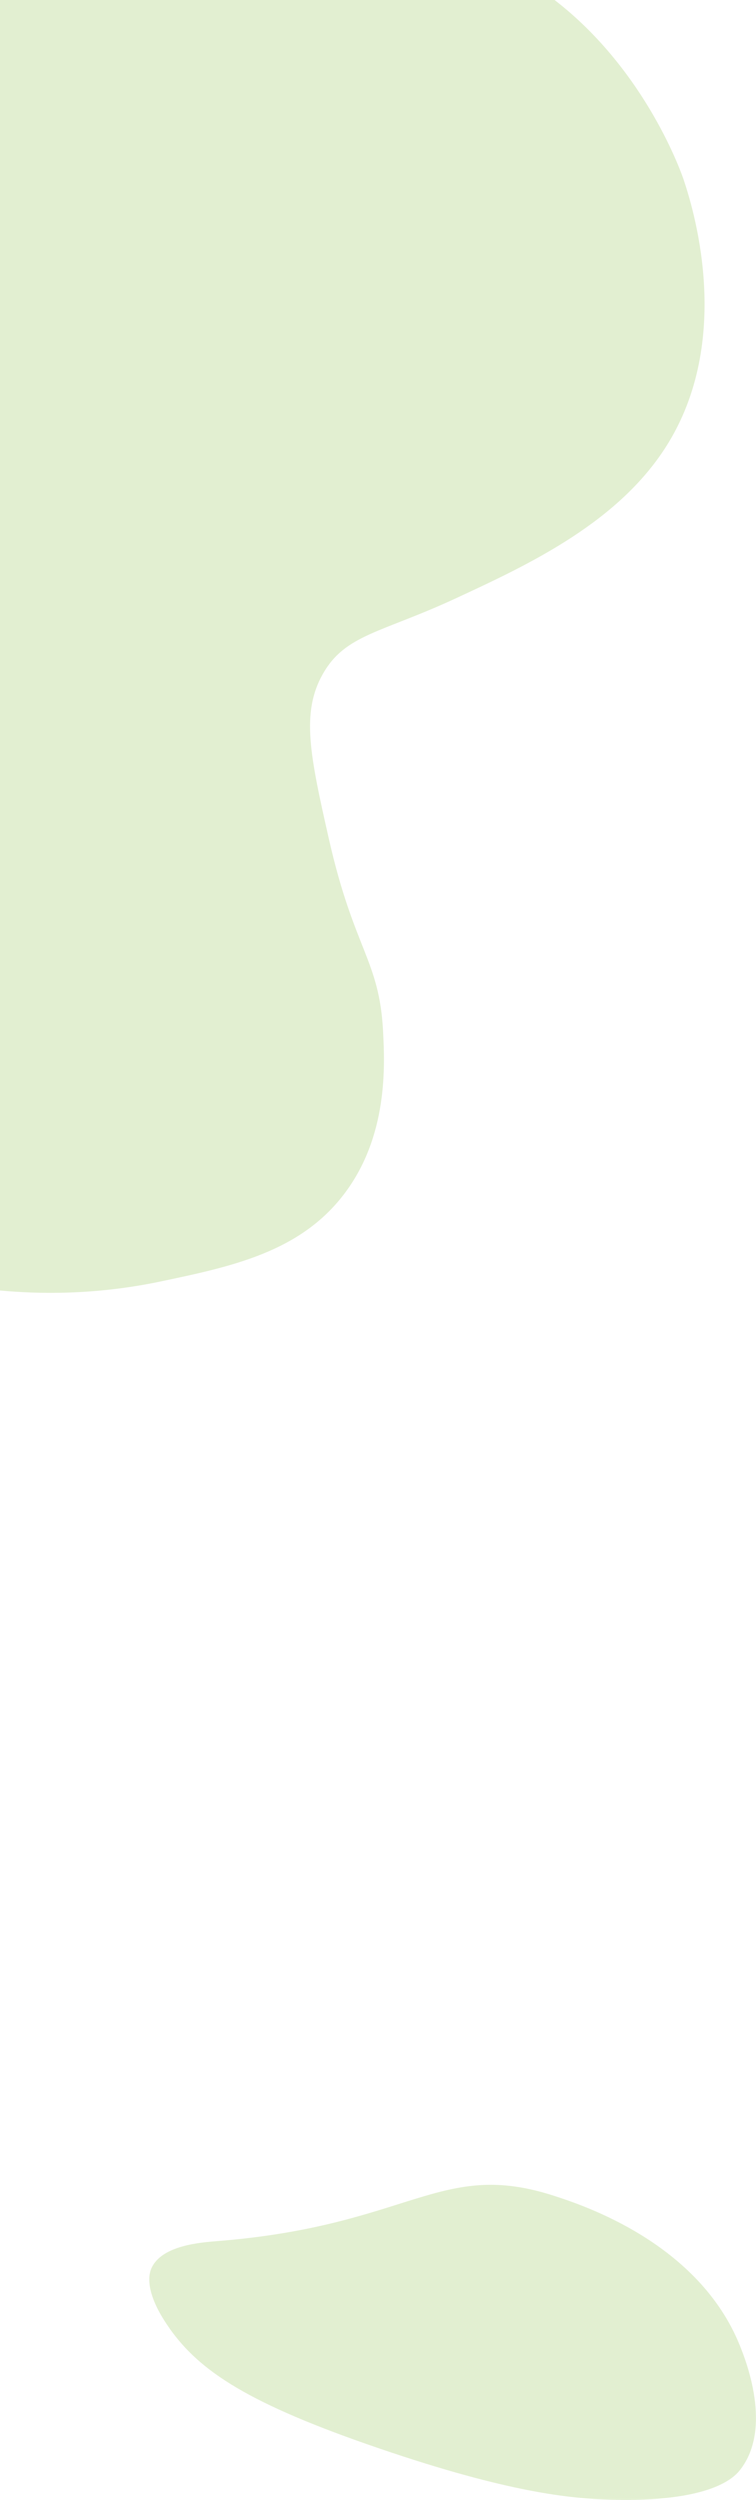 <?xml version="1.0" encoding="UTF-8"?><svg xmlns="http://www.w3.org/2000/svg" viewBox="0 0 198.13 655.07"><defs><style>.d{fill:#72b01d;opacity:.2;}</style></defs><g id="a"/><g id="b"><g id="c"><path class="d" d="M145.34,0c24.17,18.63,33.52,46.11,33.89,47.27,1.98,6.03,13.16,40.28-3.94,68.58-12.62,20.9-36.75,32.09-55.97,41-19.44,9.01-28.79,9.36-34.68,19.7-5.79,10.15-3.4,21.4,1.57,43.36,6.59,29.06,13.25,31.62,14.19,50.45,.44,8.72,1.37,27.34-10.25,42.57-11.58,15.2-29.5,18.96-48.08,22.87-17.35,3.64-32.16,3.28-42.07,2.36V0H145.34Z"/><path class="d" d="M44.43,610.13c7.98,11.26,20.64,19.75,55.18,31.53,33.93,11.58,49.96,13.02,59.91,13.33,27.08,.85,33.03-5.97,34.47-7.82,8.52-10.89,1.43-28.73,0-32.32-10.76-27.06-41.15-36.97-48.66-39.42-29.99-9.78-37.56,7.76-88.29,11.82-4.31,.35-14.63,1.06-17.34,7.09-.5,1.11-2.3,5.85,4.73,15.77Z"/></g></g></svg>